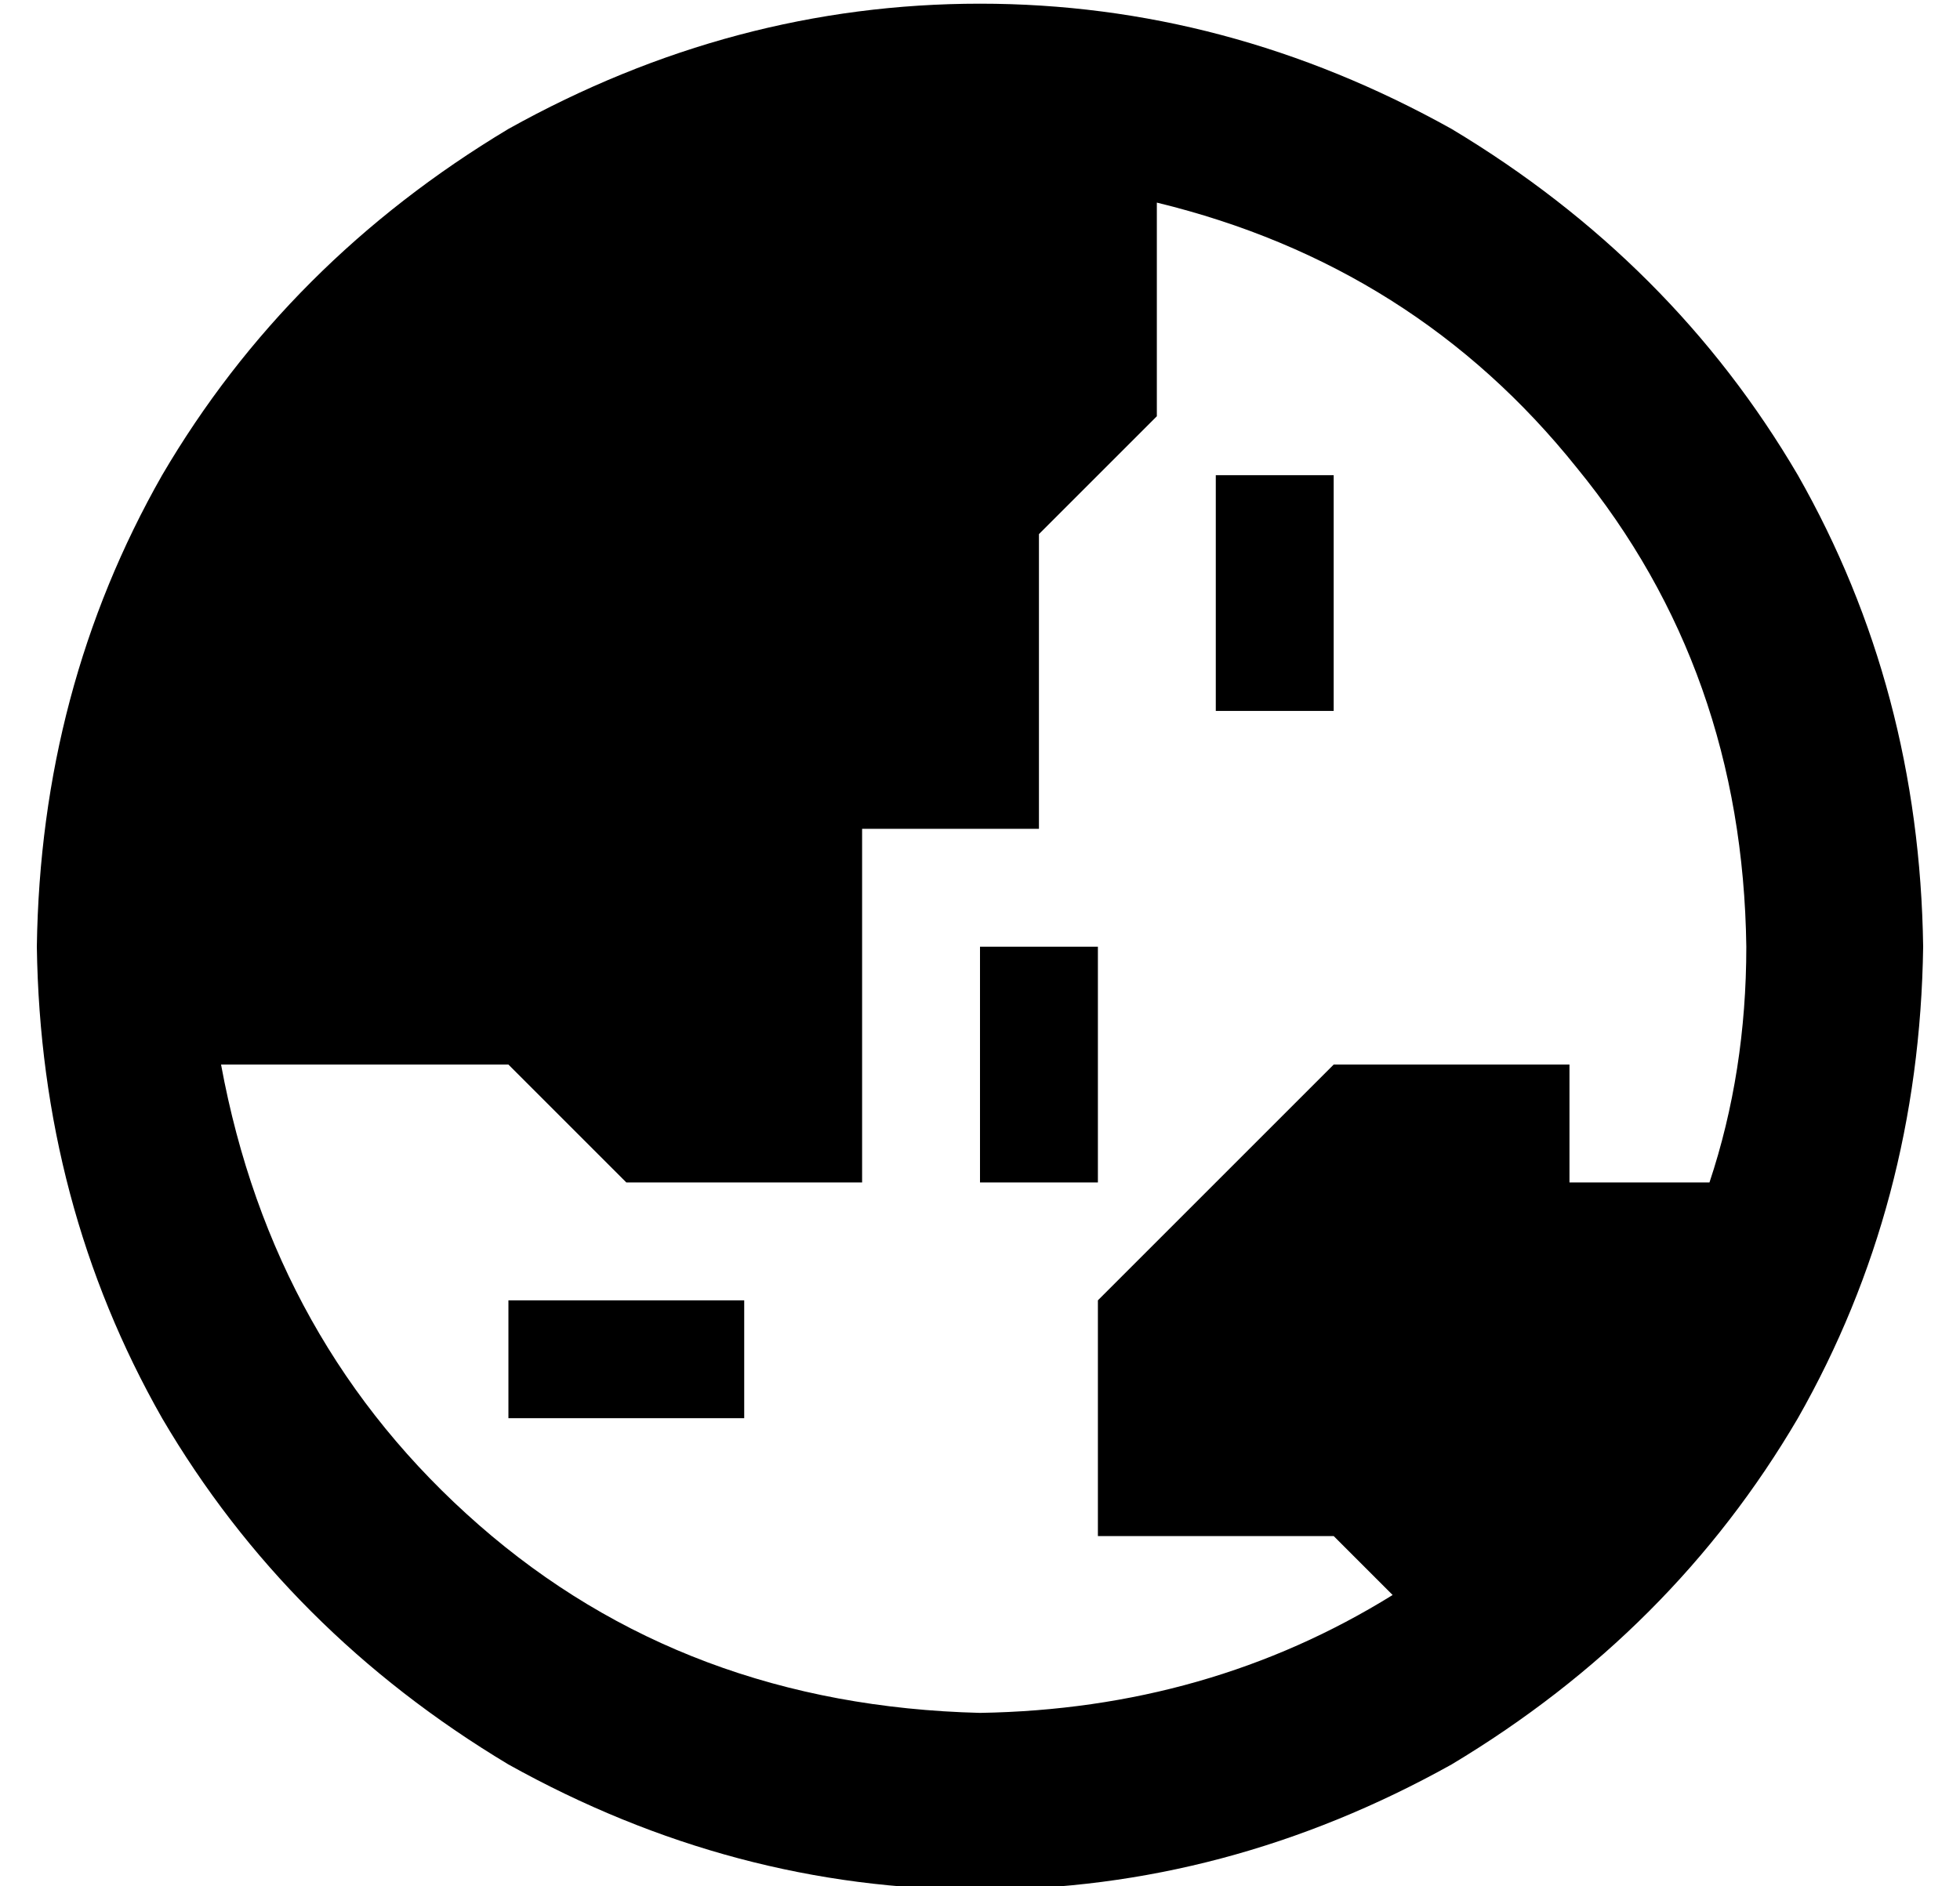 <?xml version="1.0" standalone="no"?>
<!DOCTYPE svg PUBLIC "-//W3C//DTD SVG 1.1//EN" "http://www.w3.org/Graphics/SVG/1.1/DTD/svg11.dtd" >
<svg xmlns="http://www.w3.org/2000/svg" xmlns:xlink="http://www.w3.org/1999/xlink" version="1.1" viewBox="-10 -40 532 512">
   <path fill="currentColor"
d="M368 393l-16 -16l16 16l-16 -16h-64v0v-64v0l64 -64v0h64v0v32v0h38v0q10 -30 10 -64q-1 -75 -46 -130q-44 -55 -114 -72v58v0l-32 32v0v80v0h-48v0v96v0h-64v0l-32 -32v0h-78v0q14 76 70 125t136 51q62 -1 112 -32v0zM0 217q1 -70 34 -128v0v0q34 -58 94 -94
q61 -34 128 -34t128 34q60 36 94 94q33 58 34 128q-1 70 -34 128q-34 58 -94 94q-61 34 -128 34t-128 -34q-60 -36 -94 -94q-33 -58 -34 -128v0zM192 345h-64h64h-64v-32v0h64v0v32v0zM352 89v64v-64v64h-32v0v-64v0h32v0zM256 217h32h-32h32v64v0h-32v0v-64v0z" />
</svg>
